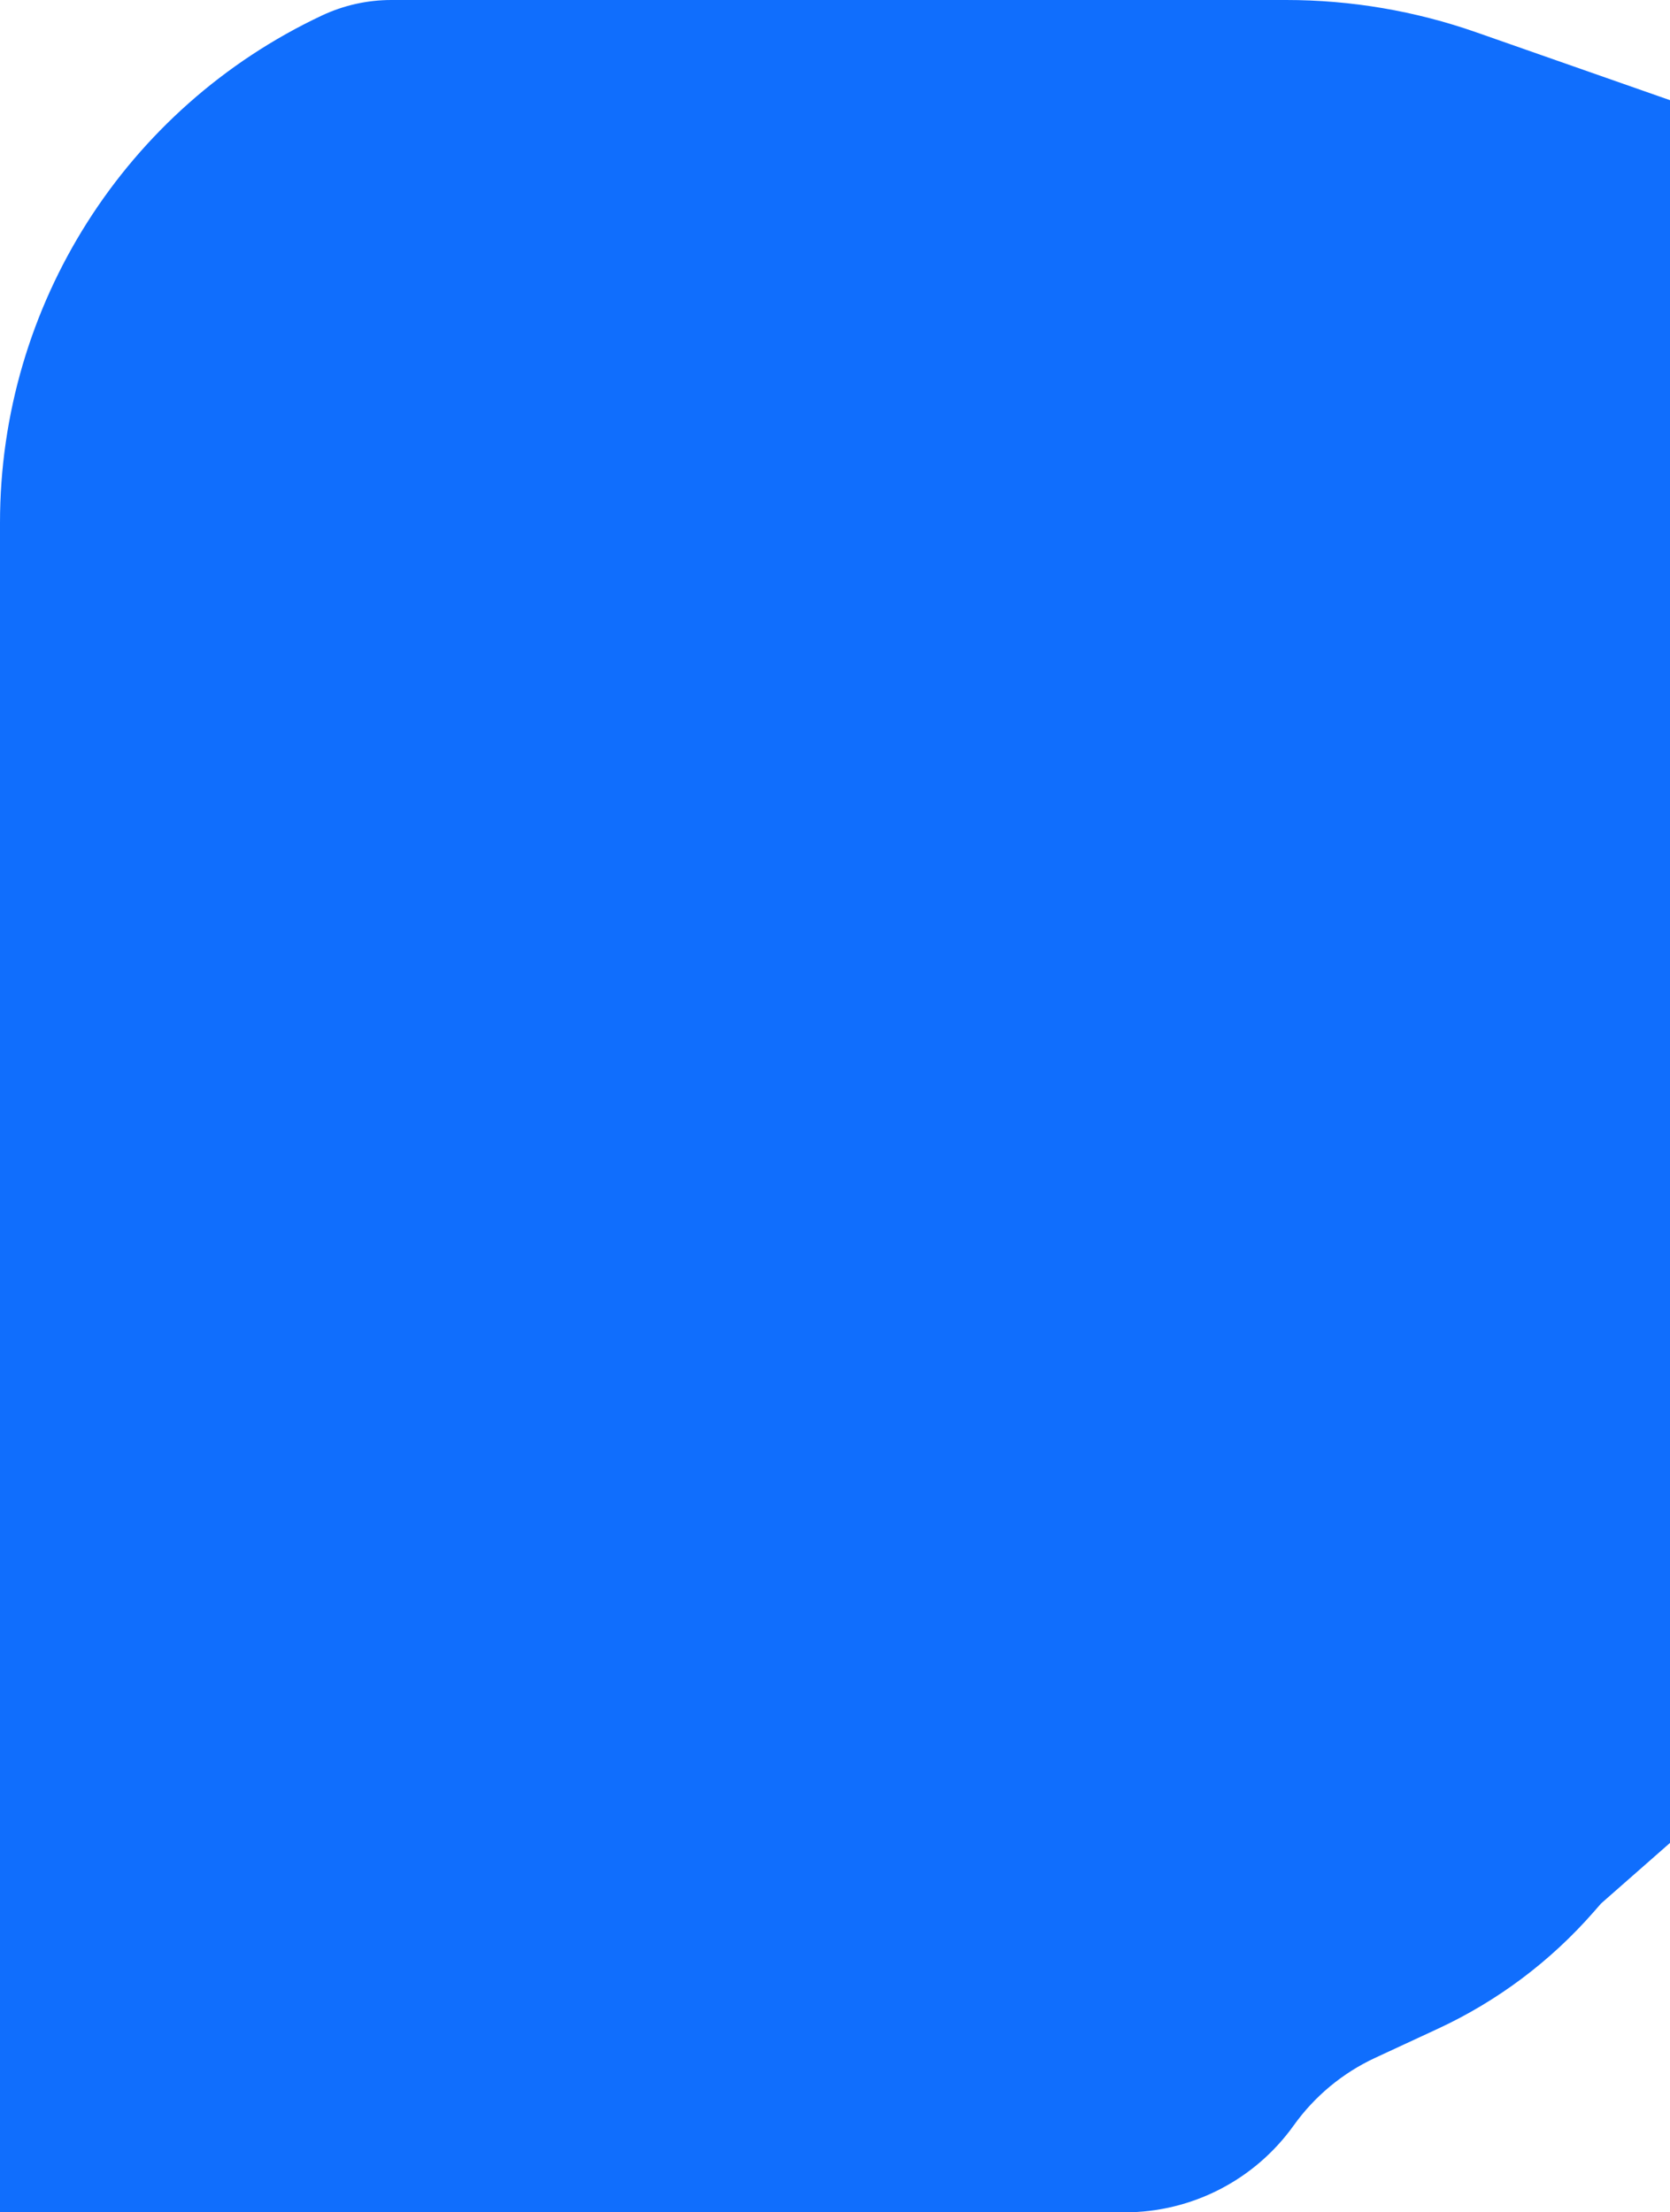 <svg width="400" height="530" viewBox="0 0 400 530" fill="none" xmlns="http://www.w3.org/2000/svg">
<path d="M0 125.21C0 73.198 30.038 25.864 77.1 3.718V3.718C82.302 1.27 87.981 0 93.732 0H284H308.109C323.592 0 338.963 2.615 353.575 7.734L400 24V441.5L383.5 456L381.677 458.084C371.34 469.897 358.643 479.413 344.404 486.019L329.406 492.977C321.602 496.597 314.872 502.18 309.872 509.18V509.18C300.539 522.246 285.471 530 269.414 530H0V243V125.21Z" fill="#106EFD"/>
</svg>
